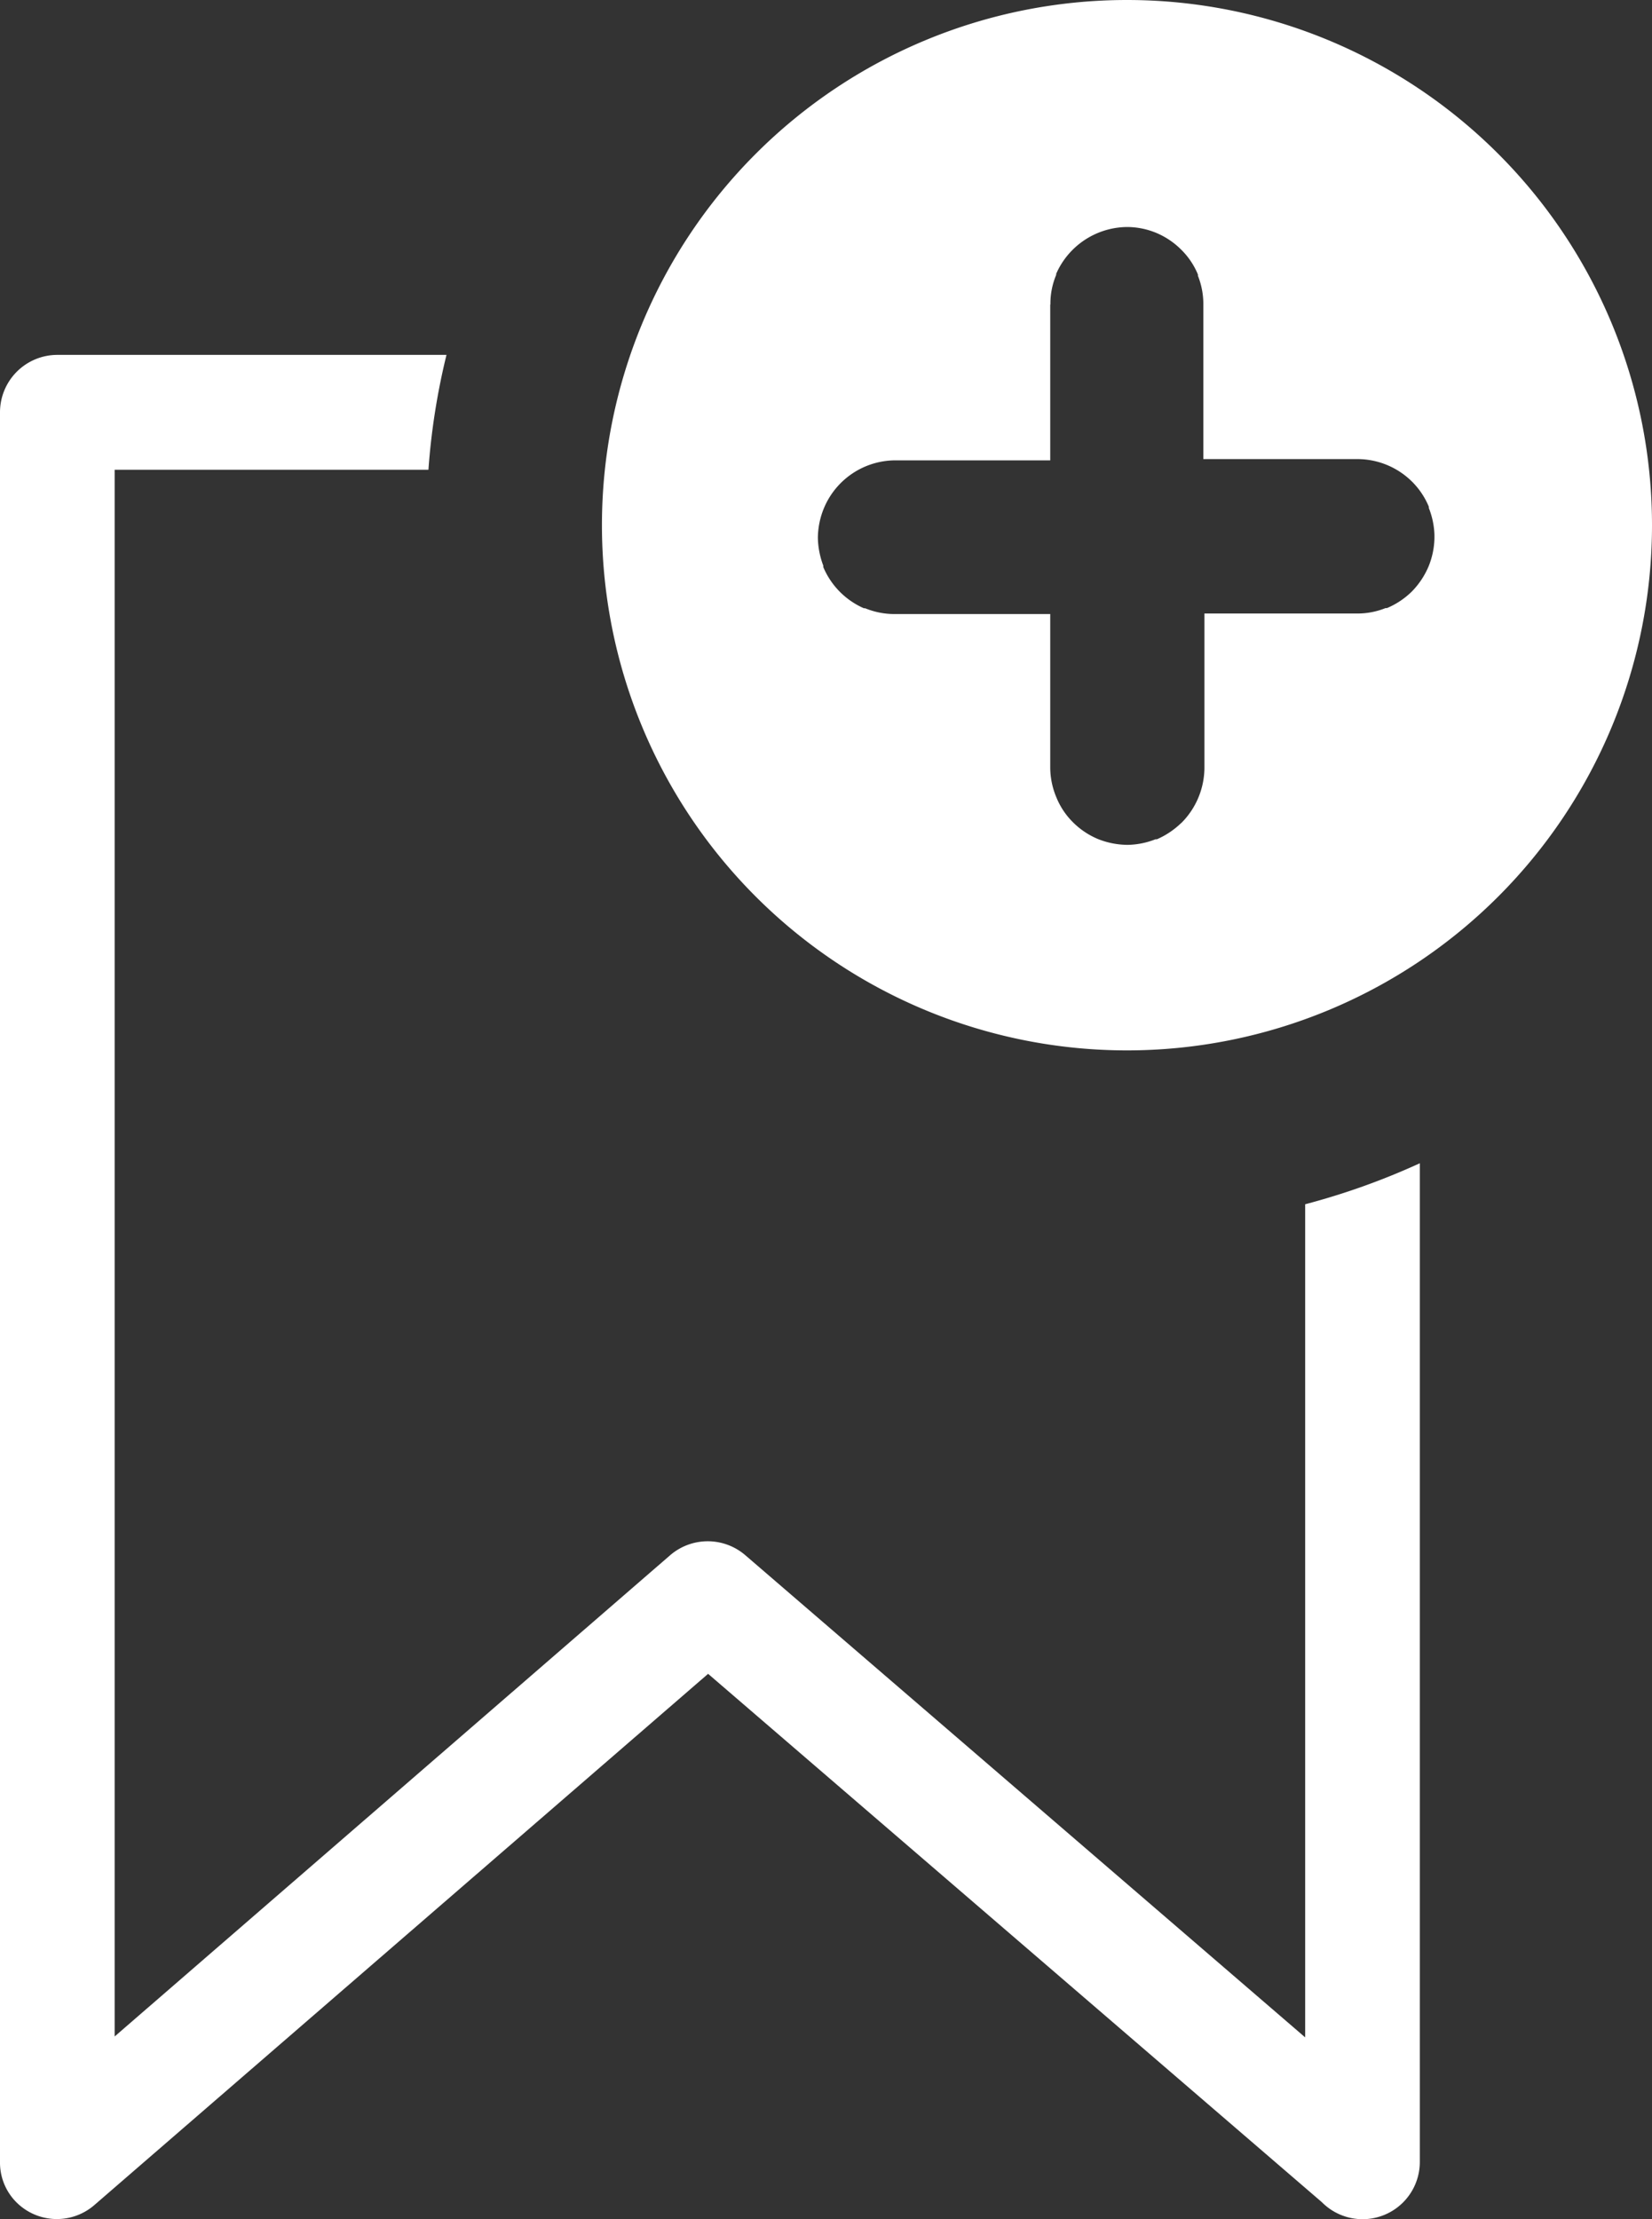 <svg id="Layer_1" data-name="Layer 1" xmlns="http://www.w3.org/2000/svg" viewBox="0 0 91.5 122.88"><rect x="0" y="0" width="91.5" height="122.88" fill="#333333" stroke="none"/><defs><style>.cls-1{fill-rule:evenodd;}</style></defs><title>add-bookmark</title><path class="cls-1" fill="#ffffff" d="M62.42,0A29.08,29.08,0,1,1,33.34,29.08,29.08,29.08,0,0,1,62.42,0ZM3.18,19.65H24.73a38,38,0,0,0-1,6.36H6.35v86.75L37.11,86.12a3.19,3.19,0,0,1,4.18,0l31,26.69V66.68a39.26,39.26,0,0,0,6.35-2.27V119.7a3.17,3.17,0,0,1-5.42,2.24l-34-29.26-34,29.42a3.17,3.17,0,0,1-4.47-.33A3.11,3.11,0,0,1,0,119.7H0V22.83a3.18,3.18,0,0,1,3.18-3.18Zm55-2.79a4.1,4.1,0,0,1,.32-1.64l0-.06a4.33,4.33,0,0,1,3.9-2.59h0a4.23,4.23,0,0,1,1.63.32,4.3,4.3,0,0,1,1.39.93,4.15,4.15,0,0,1,.93,1.38l0,.07a4.23,4.23,0,0,1,.3,1.55v8.6h8.57a4.3,4.3,0,0,1,3,1.26,4.23,4.23,0,0,1,.92,1.38l0,.07a4.4,4.4,0,0,1,.31,1.49v.18a4.37,4.37,0,0,1-.32,1.55,4.45,4.45,0,0,1-.93,1.4,4.39,4.39,0,0,1-1.38.92l-.08,0a4.14,4.14,0,0,1-1.54.3H66.71v8.57a4.35,4.35,0,0,1-1.25,3l-.09.08a4.52,4.52,0,0,1-1.29.85l-.08,0a4.36,4.36,0,0,1-1.54.31h0a4.48,4.48,0,0,1-1.64-.32,4.3,4.3,0,0,1-1.39-.93,4.12,4.12,0,0,1-.92-1.38,4.3,4.3,0,0,1-.34-1.62V34H49.56a4.28,4.28,0,0,1-1.64-.32l-.07,0a4.32,4.32,0,0,1-2.25-2.28l0-.08a4.58,4.58,0,0,1-.3-1.54v0a4.39,4.39,0,0,1,.33-1.63,4.3,4.3,0,0,1,3.93-2.66h8.61V16.86Z"/></svg>